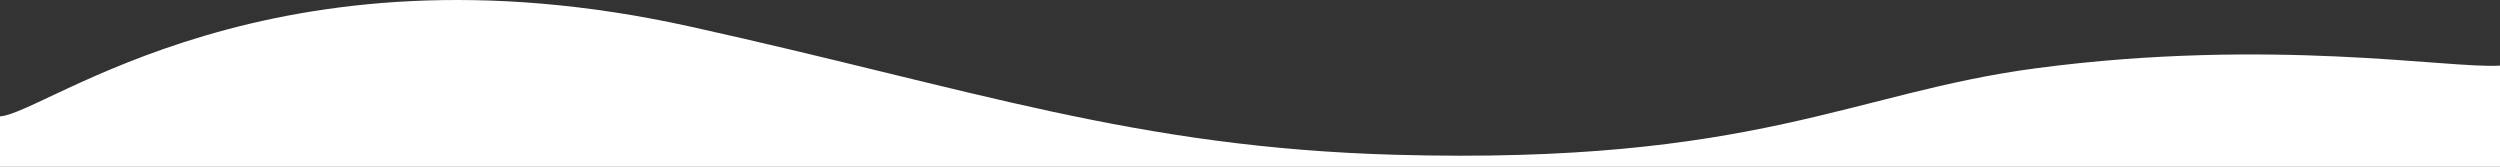 <svg id="Layer_1" data-name="Layer 1" xmlns="http://www.w3.org/2000/svg" viewBox="0 0 1920 128.08">
  <rect x="0" y="0" width="1920" height="128.08" fill="#333333" stroke="none"/>
  <defs>
    <style>
      .cls-1 {
        fill: #fff;
      }
    </style>
  </defs>
  <title>stepsBGbtm</title>
  <path class="cls-1" d="M1564,52.38c-141.7,18.7-216,74.1-491.8,66.5-200.7-5.5-325.1-50.5-542.2-98.5-322.2-71.2-494.8,66.9-530,69v38.7H1920V50.38C1881.6,53,1745.1,28.48,1564,52.38Z"/>
</svg>
